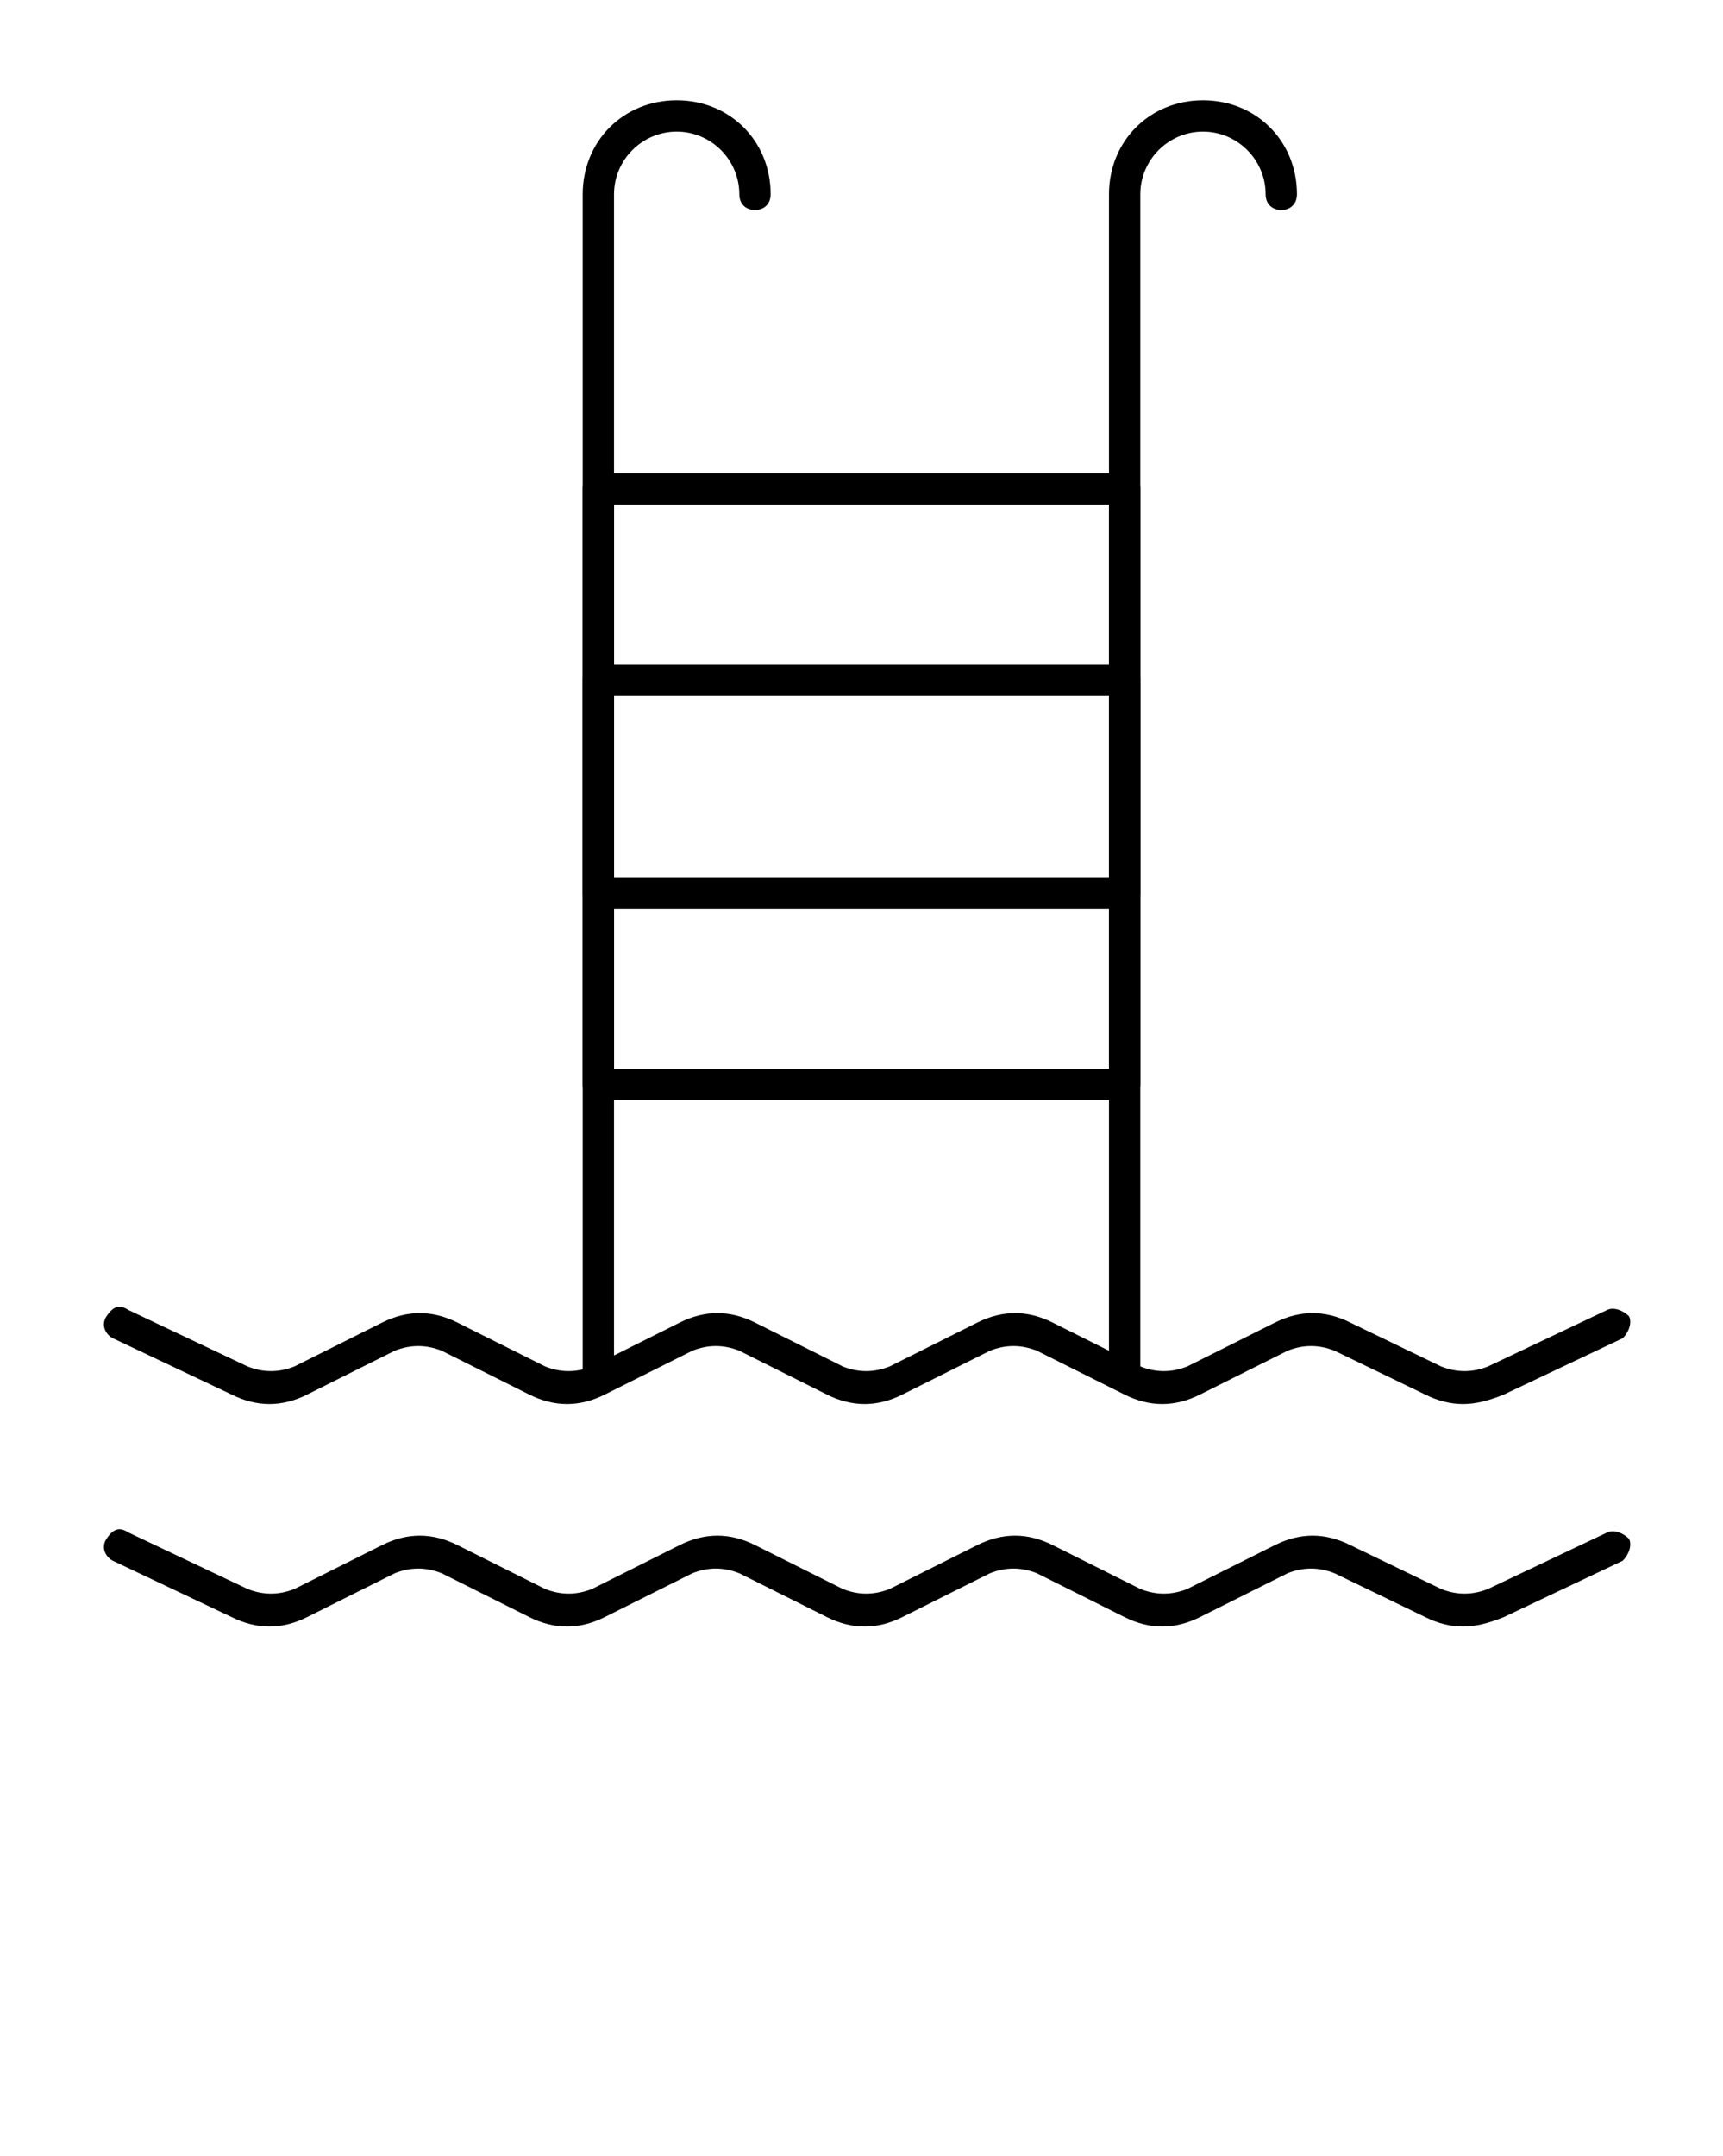 <?xml version="1.0" encoding="utf-8"?>
<!-- Generator: Adobe Illustrator 19.0.0, SVG Export Plug-In . SVG Version: 6.00 Build 0)  -->
<svg version="1.1" id="Layer_1" xmlns="http://www.w3.org/2000/svg" xmlns:xlink="http://www.w3.org/1999/xlink" x="0px" y="0px"
	 viewBox="-320 128.2 55 68.8" style="enable-background:new -320 128.2 55 68.8;" xml:space="preserve">
<g>
	<g>
		<g>
			<path d="M-284.1,163.3h-16.8c-0.3,0-0.5-0.2-0.5-0.5v-19c0-0.3,0.2-0.5,0.5-0.5h16.8c0.3,0,0.5,0.2,0.5,0.5v19
				C-283.6,163-283.8,163.3-284.1,163.3z M-300.4,162.3h15.8v-18h-15.8V162.3z"/>
		</g>
		<g>
			<path d="M-284.1,172.4c-0.3,0-0.5-0.2-0.5-0.5v-37.5c0-1.7,1.3-3,3-3s3,1.3,3,3c0,0.3-0.2,0.5-0.5,0.5s-0.5-0.2-0.5-0.5
				c0-1.1-0.9-2-2-2s-2,0.9-2,2v37.5C-283.6,172.2-283.8,172.4-284.1,172.4z"/>
		</g>
		<g>
			<path d="M-300.9,172.4c-0.3,0-0.5-0.2-0.5-0.5v-37.5c0-1.7,1.3-3,3-3s3,1.3,3,3c0,0.3-0.2,0.5-0.5,0.5s-0.5-0.2-0.5-0.5
				c0-1.1-0.9-2-2-2s-2,0.9-2,2v37.5C-300.4,172.2-300.6,172.4-300.9,172.4z"/>
		</g>
		<g>
			<path d="M-284.1,157.2h-16.8c-0.3,0-0.5-0.2-0.5-0.5v-6.8c0-0.3,0.2-0.5,0.5-0.5h16.8c0.3,0,0.5,0.2,0.5,0.5v6.8
				C-283.6,157-283.8,157.2-284.1,157.2z M-300.4,156.2h15.8v-5.8h-15.8V156.2z"/>
		</g>
		<g>
			<g>
				<path d="M-273.3,173c-0.4,0-0.8-0.1-1.2-0.3l-2.9-1.4c-0.5-0.2-1-0.2-1.5,0l-2.8,1.4c-0.8,0.4-1.6,0.4-2.4,0l-2.8-1.4
					c-0.5-0.2-1-0.2-1.5,0l-2.8,1.4c-0.8,0.4-1.6,0.4-2.4,0l-2.8-1.4c-0.5-0.2-1-0.2-1.5,0l-2.8,1.4c-0.8,0.4-1.6,0.4-2.4,0
					l-2.8-1.4c-0.5-0.2-1-0.2-1.5,0l-2.8,1.4c-0.8,0.4-1.6,0.4-2.4,0l-3.8-1.8c-0.2-0.1-0.4-0.4-0.2-0.7s0.4-0.4,0.7-0.2l3.8,1.8
					c0.5,0.2,1,0.2,1.5,0l2.8-1.4c0.8-0.4,1.6-0.4,2.4,0l2.8,1.4c0.5,0.2,1,0.2,1.5,0l2.8-1.4c0.8-0.4,1.6-0.4,2.4,0l2.8,1.4
					c0.5,0.2,1,0.2,1.5,0l2.8-1.4c0.8-0.4,1.6-0.4,2.4,0l2.8,1.4c0.5,0.2,1,0.2,1.5,0l2.8-1.4c0.8-0.4,1.6-0.4,2.4,0l2.9,1.4
					c0.5,0.2,1,0.2,1.5,0l3.8-1.8c0.2-0.1,0.5,0,0.7,0.2c0.1,0.2,0,0.5-0.2,0.7l-3.8,1.8C-272.5,172.9-272.9,173-273.3,173z"/>
			</g>
			<g>
				<path d="M-273.3,180.1c-0.4,0-0.8-0.1-1.2-0.3l-2.9-1.4c-0.5-0.2-1-0.2-1.5,0l-2.8,1.4c-0.8,0.4-1.6,0.4-2.4,0l-2.8-1.4
					c-0.5-0.2-1-0.2-1.5,0l-2.8,1.4c-0.8,0.4-1.6,0.4-2.4,0l-2.8-1.4c-0.5-0.2-1-0.2-1.5,0l-2.8,1.4c-0.8,0.4-1.6,0.4-2.4,0
					l-2.8-1.4c-0.5-0.2-1-0.2-1.5,0l-2.8,1.4c-0.8,0.4-1.6,0.4-2.4,0l-3.8-1.8c-0.2-0.1-0.4-0.4-0.2-0.7s0.4-0.4,0.7-0.2l3.8,1.8
					c0.5,0.2,1,0.2,1.5,0l2.8-1.4c0.8-0.4,1.6-0.4,2.4,0l2.8,1.4c0.5,0.2,1,0.2,1.5,0l2.8-1.4c0.8-0.4,1.6-0.4,2.4,0l2.8,1.4
					c0.5,0.2,1,0.2,1.5,0l2.8-1.4c0.8-0.4,1.6-0.4,2.4,0l2.8,1.4c0.5,0.2,1,0.2,1.5,0l2.8-1.4c0.8-0.4,1.6-0.4,2.4,0l2.9,1.4
					c0.5,0.2,1,0.2,1.5,0l3.8-1.8c0.2-0.1,0.5,0,0.7,0.2c0.1,0.2,0,0.5-0.2,0.7l-3.8,1.8C-272.5,180-272.9,180.1-273.3,180.1z"/>
			</g>
		</g>
	</g>
</g>
</svg>
